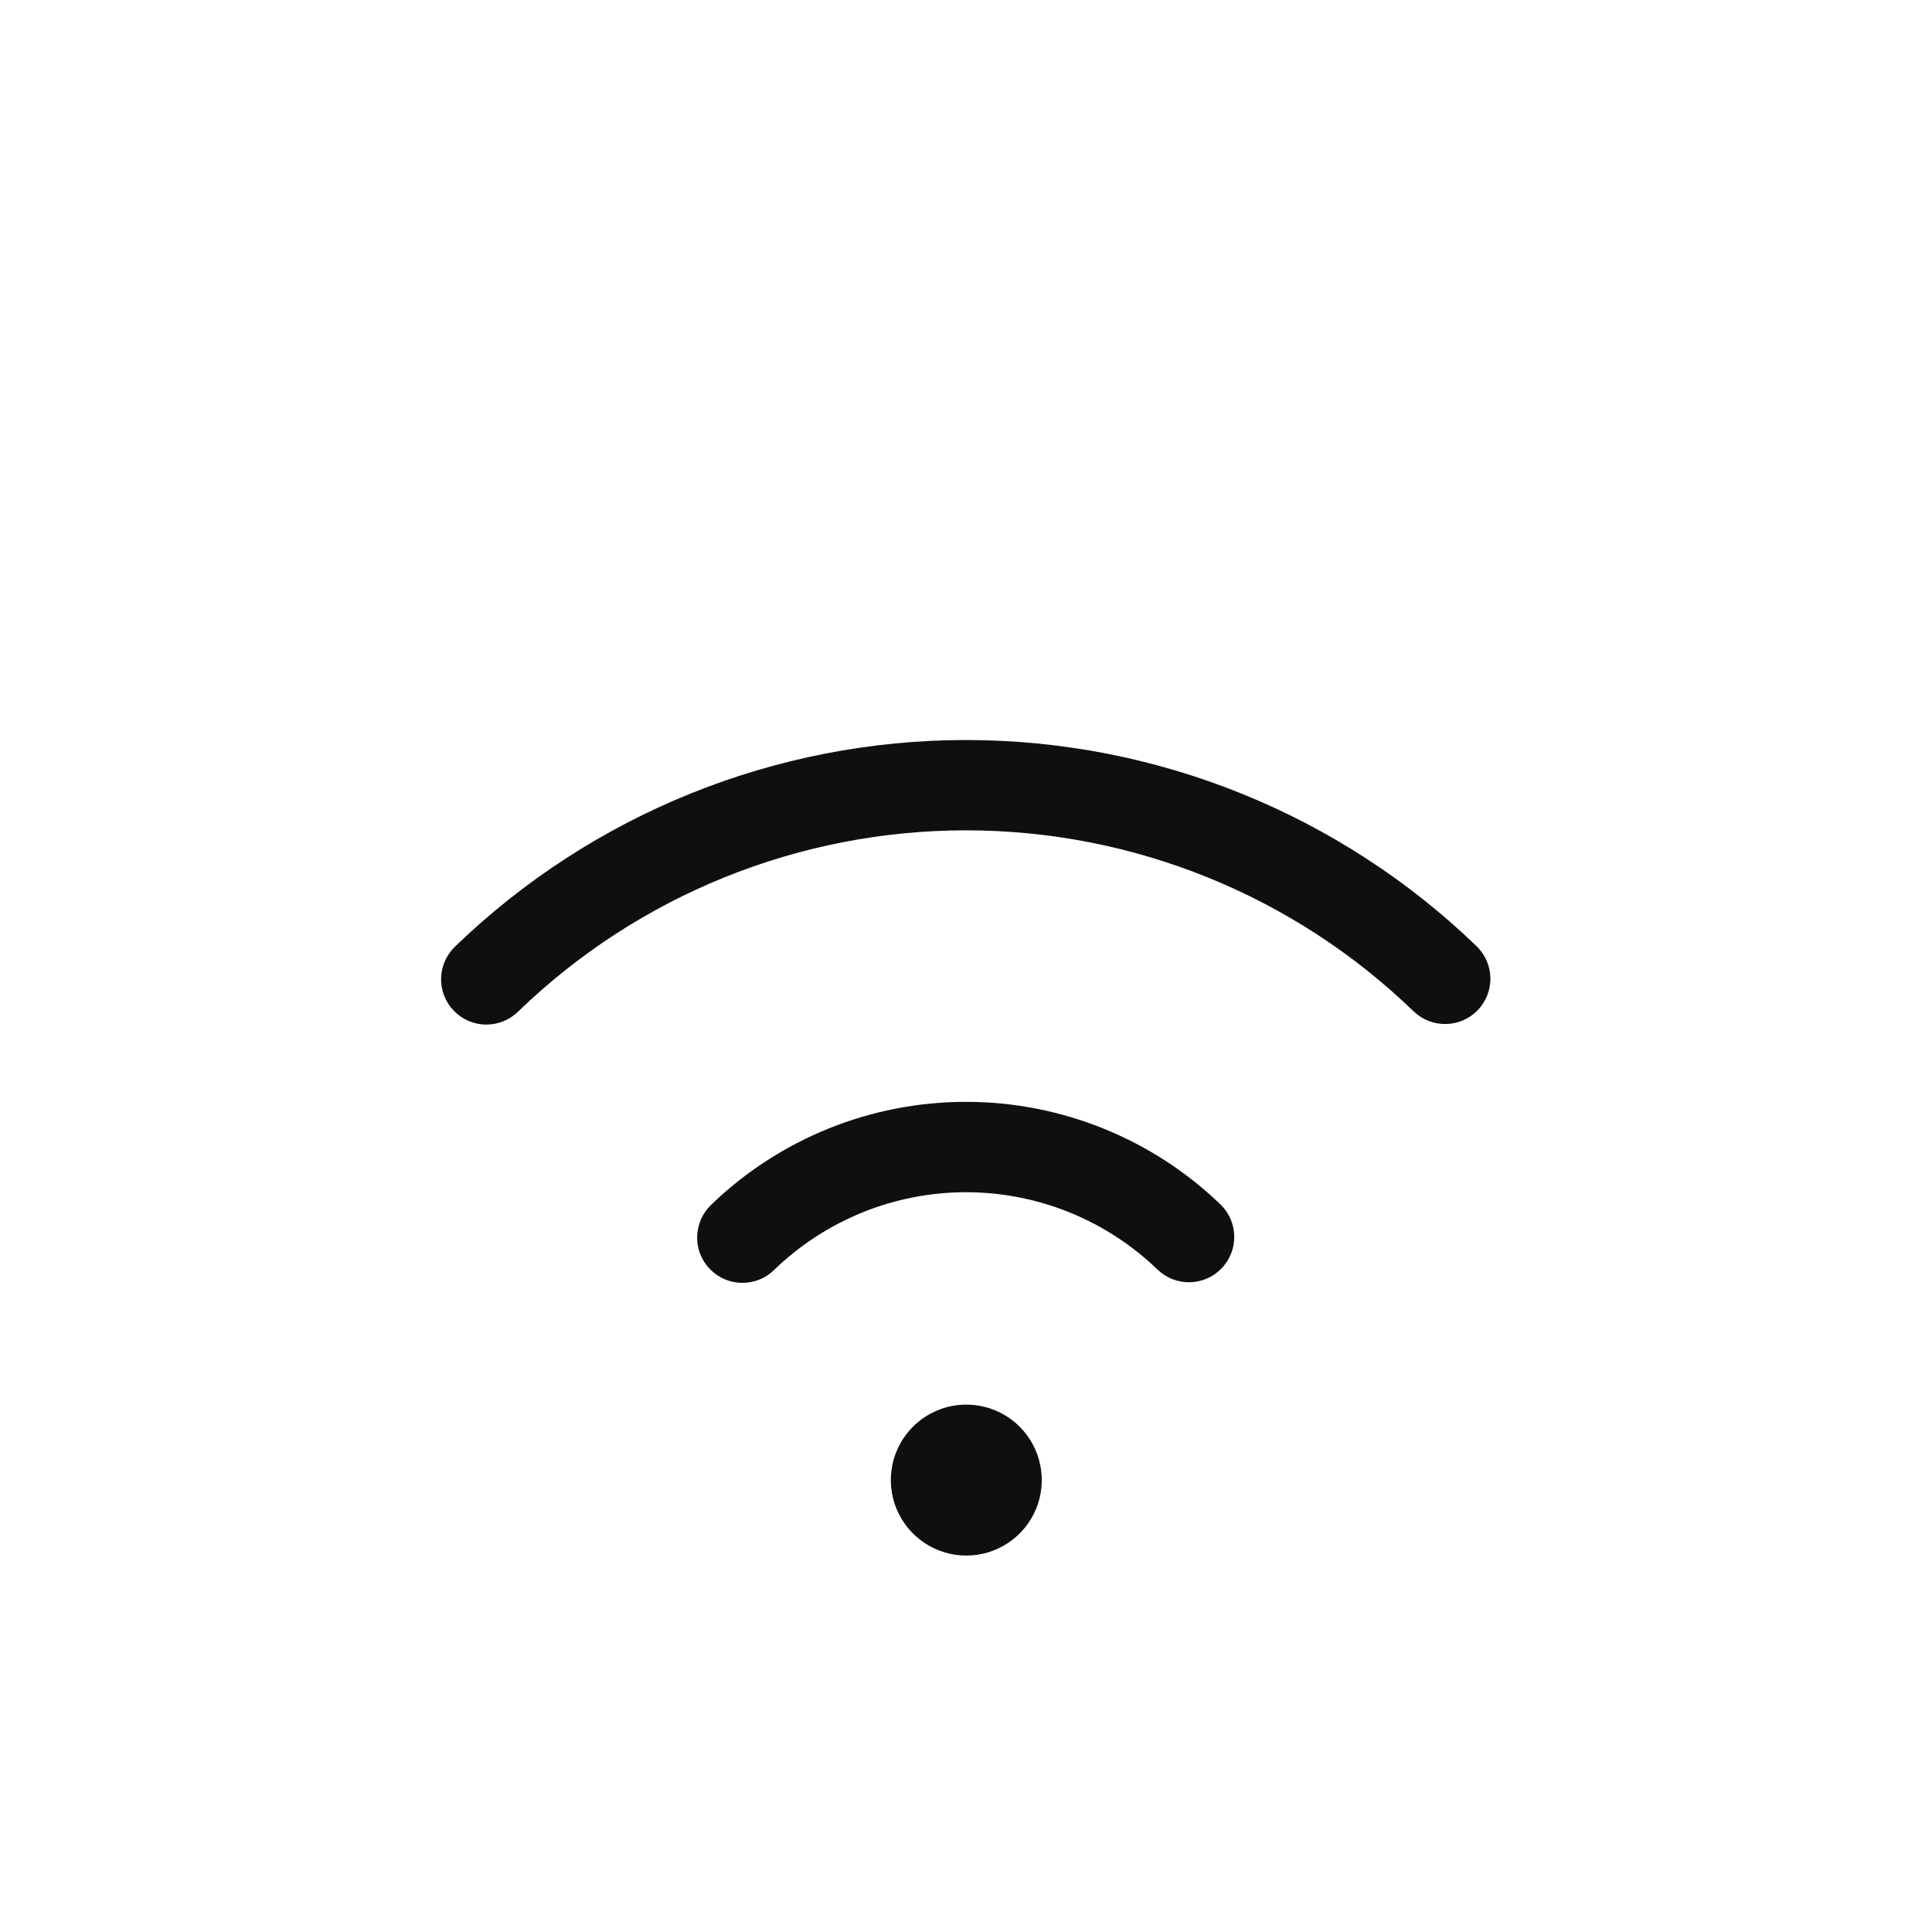 <svg width="32" height="32" viewBox="0 0 32 32" fill="none" xmlns="http://www.w3.org/2000/svg">
<path d="M15.121 23.631C14.946 23.806 14.827 24.029 14.779 24.271C14.731 24.514 14.755 24.765 14.85 24.993C14.945 25.222 15.105 25.417 15.31 25.554C15.516 25.692 15.758 25.765 16.005 25.765C16.252 25.765 16.494 25.692 16.7 25.554C16.905 25.417 17.065 25.222 17.16 24.993C17.255 24.765 17.279 24.514 17.231 24.271C17.183 24.029 17.064 23.806 16.889 23.631C16.654 23.397 16.337 23.265 16.005 23.265C15.674 23.265 15.355 23.397 15.121 23.631Z" fill="#0F0F0F"/>
<path d="M11.777 19.957C11.706 20.026 11.649 20.108 11.609 20.199C11.57 20.29 11.549 20.388 11.547 20.487C11.545 20.586 11.563 20.684 11.6 20.776C11.637 20.868 11.691 20.952 11.761 21.023C11.83 21.094 11.913 21.15 12.004 21.189C12.095 21.228 12.193 21.248 12.292 21.248C12.391 21.249 12.489 21.23 12.581 21.193C12.673 21.155 12.756 21.1 12.826 21.03C13.678 20.207 14.816 19.747 16 19.747C17.184 19.747 18.322 20.207 19.174 21.03C19.317 21.167 19.507 21.242 19.705 21.238C19.903 21.235 20.091 21.154 20.229 21.013C20.367 20.872 20.444 20.682 20.443 20.484C20.442 20.286 20.363 20.097 20.223 19.957C19.09 18.862 17.576 18.25 16 18.25C14.424 18.25 12.91 18.862 11.777 19.957Z" fill="#0F0F0F"/>
<path d="M7.536 15.679C7.465 15.748 7.408 15.83 7.368 15.921C7.328 16.012 7.307 16.109 7.306 16.208C7.304 16.308 7.322 16.406 7.359 16.498C7.396 16.59 7.45 16.674 7.52 16.745C7.589 16.816 7.671 16.872 7.763 16.911C7.854 16.949 7.952 16.97 8.051 16.97C8.15 16.971 8.248 16.952 8.34 16.914C8.432 16.877 8.515 16.821 8.585 16.752C10.574 14.828 13.233 13.753 16 13.753C18.767 13.753 21.426 14.828 23.415 16.752C23.558 16.889 23.749 16.964 23.947 16.961C24.145 16.958 24.333 16.877 24.472 16.736C24.61 16.594 24.687 16.404 24.686 16.206C24.684 16.008 24.604 15.819 24.464 15.679C22.193 13.484 19.158 12.257 16 12.257C12.842 12.257 9.807 13.484 7.536 15.679Z" fill="#0F0F0F"/>
</svg>
